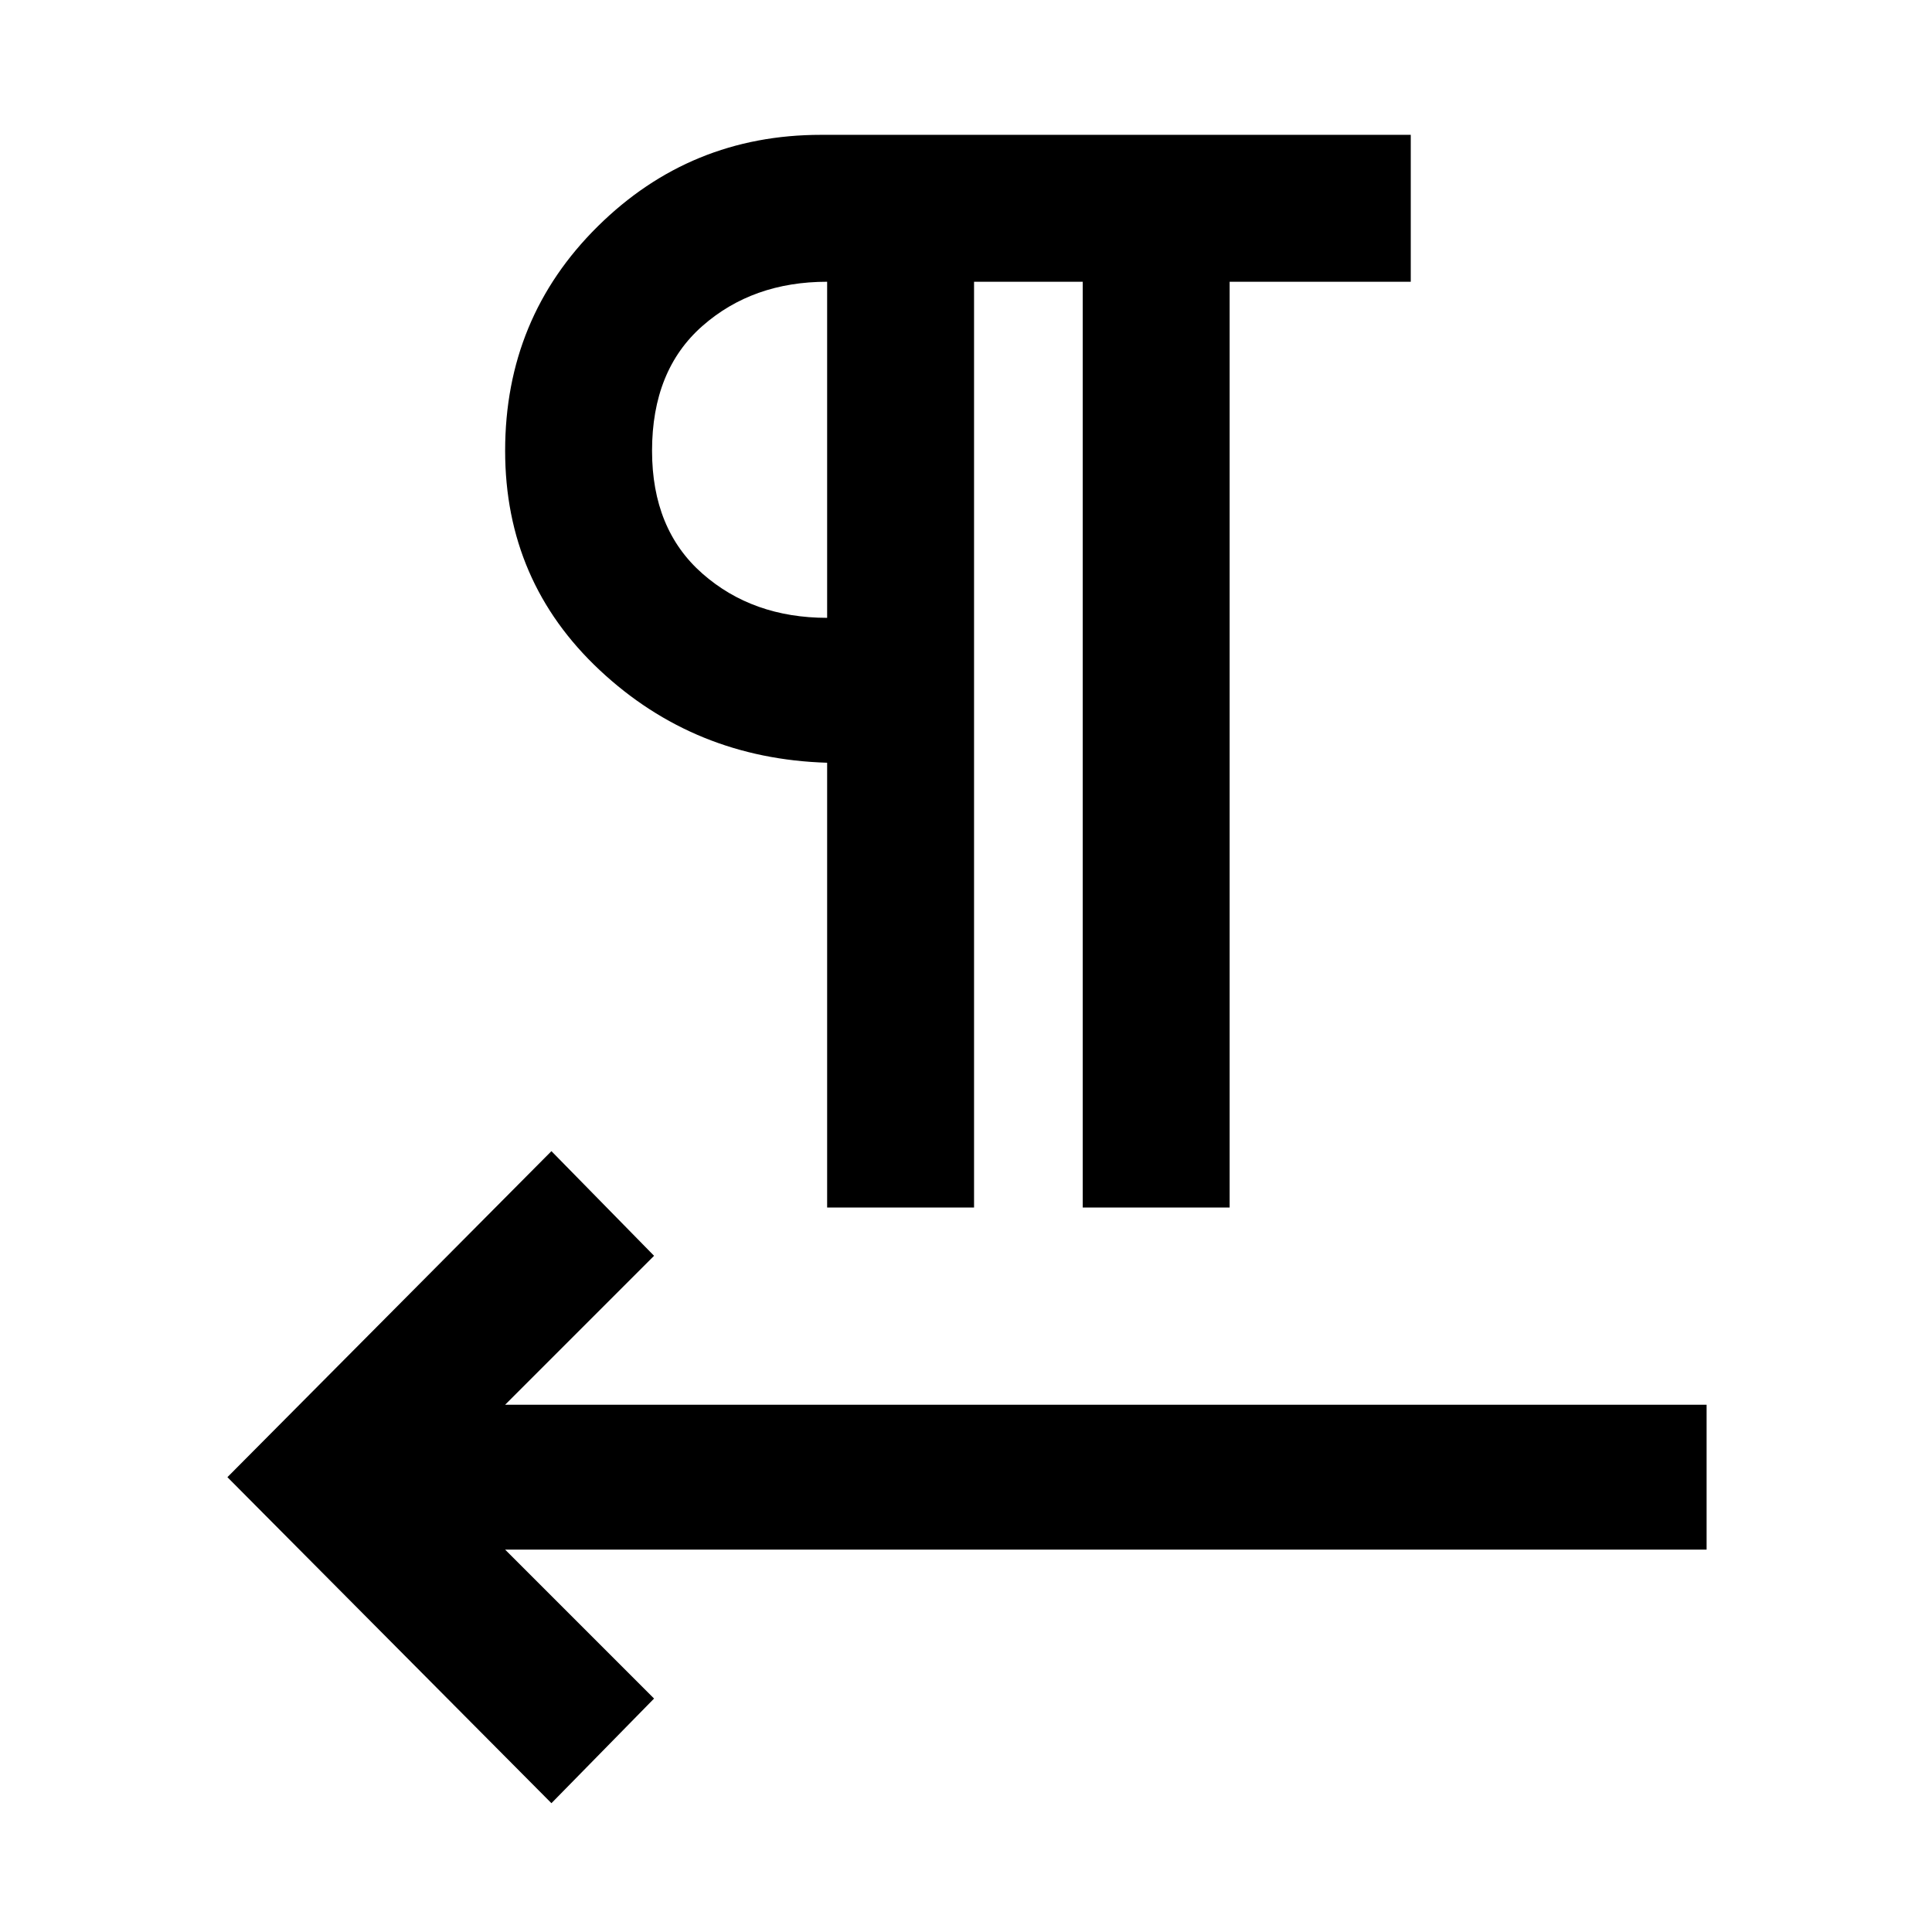 <svg xmlns="http://www.w3.org/2000/svg" height="48" width="48"><path d="M13.7 44.8 5.65 36.7 13.7 28.6 16.25 31.2 12.55 34.9H42.4V38.5H12.55L16.25 42.2ZM20.55 30V18.95Q17.25 18.85 14.9 16.65Q12.55 14.45 12.55 11.2Q12.55 7.9 14.85 5.625Q17.15 3.35 20.4 3.35H35.05V7H30.55V30H26.9V7H24.2V30ZM20.55 15.35V7Q18.7 7 17.45 8.1Q16.2 9.2 16.2 11.2Q16.2 13.15 17.45 14.25Q18.7 15.35 20.55 15.35ZM20.55 11.2Q20.55 11.2 20.55 11.2Q20.55 11.2 20.55 11.2Q20.55 11.2 20.55 11.2Q20.55 11.2 20.55 11.2Z"/></svg>